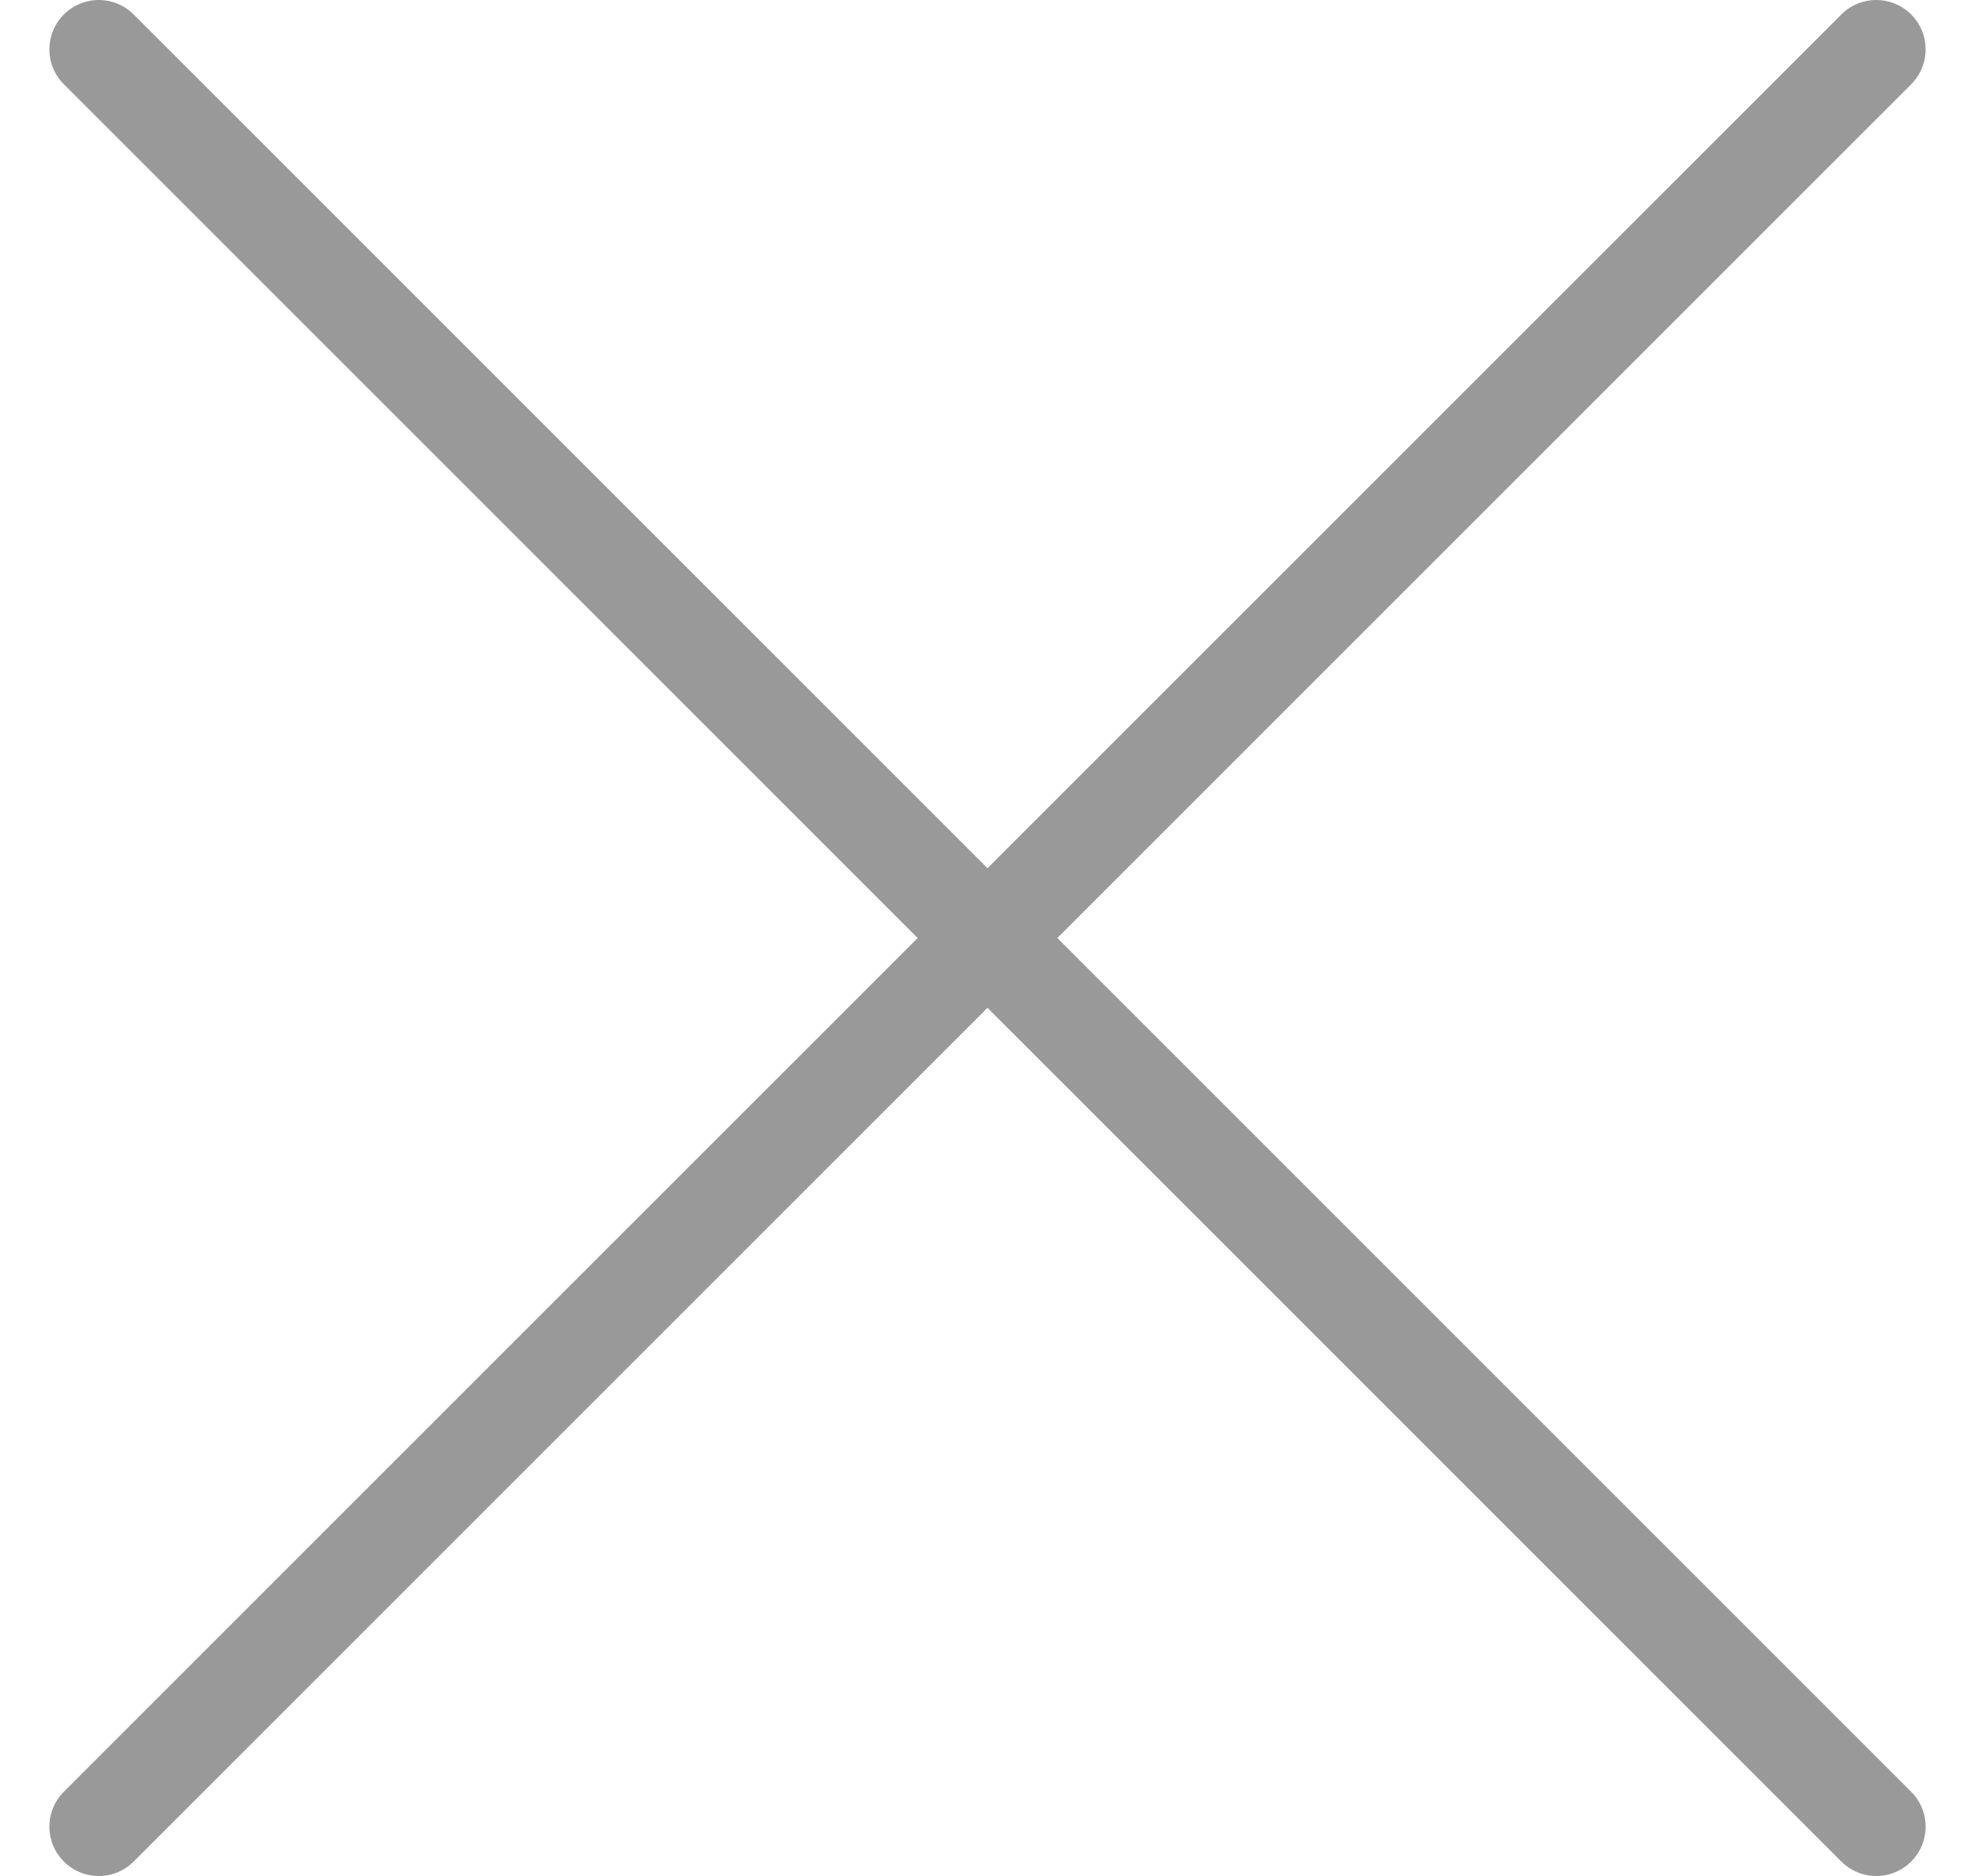 <svg width="20" height="19" viewBox="0 0 20 19" fill="none" xmlns="http://www.w3.org/2000/svg">
<path d="M1 0.5L19 18.5" stroke="#999999" stroke-linecap="round"/>
<path d="M19 0.5L1 18.5" stroke="#999999" stroke-linecap="round"/>
</svg>
